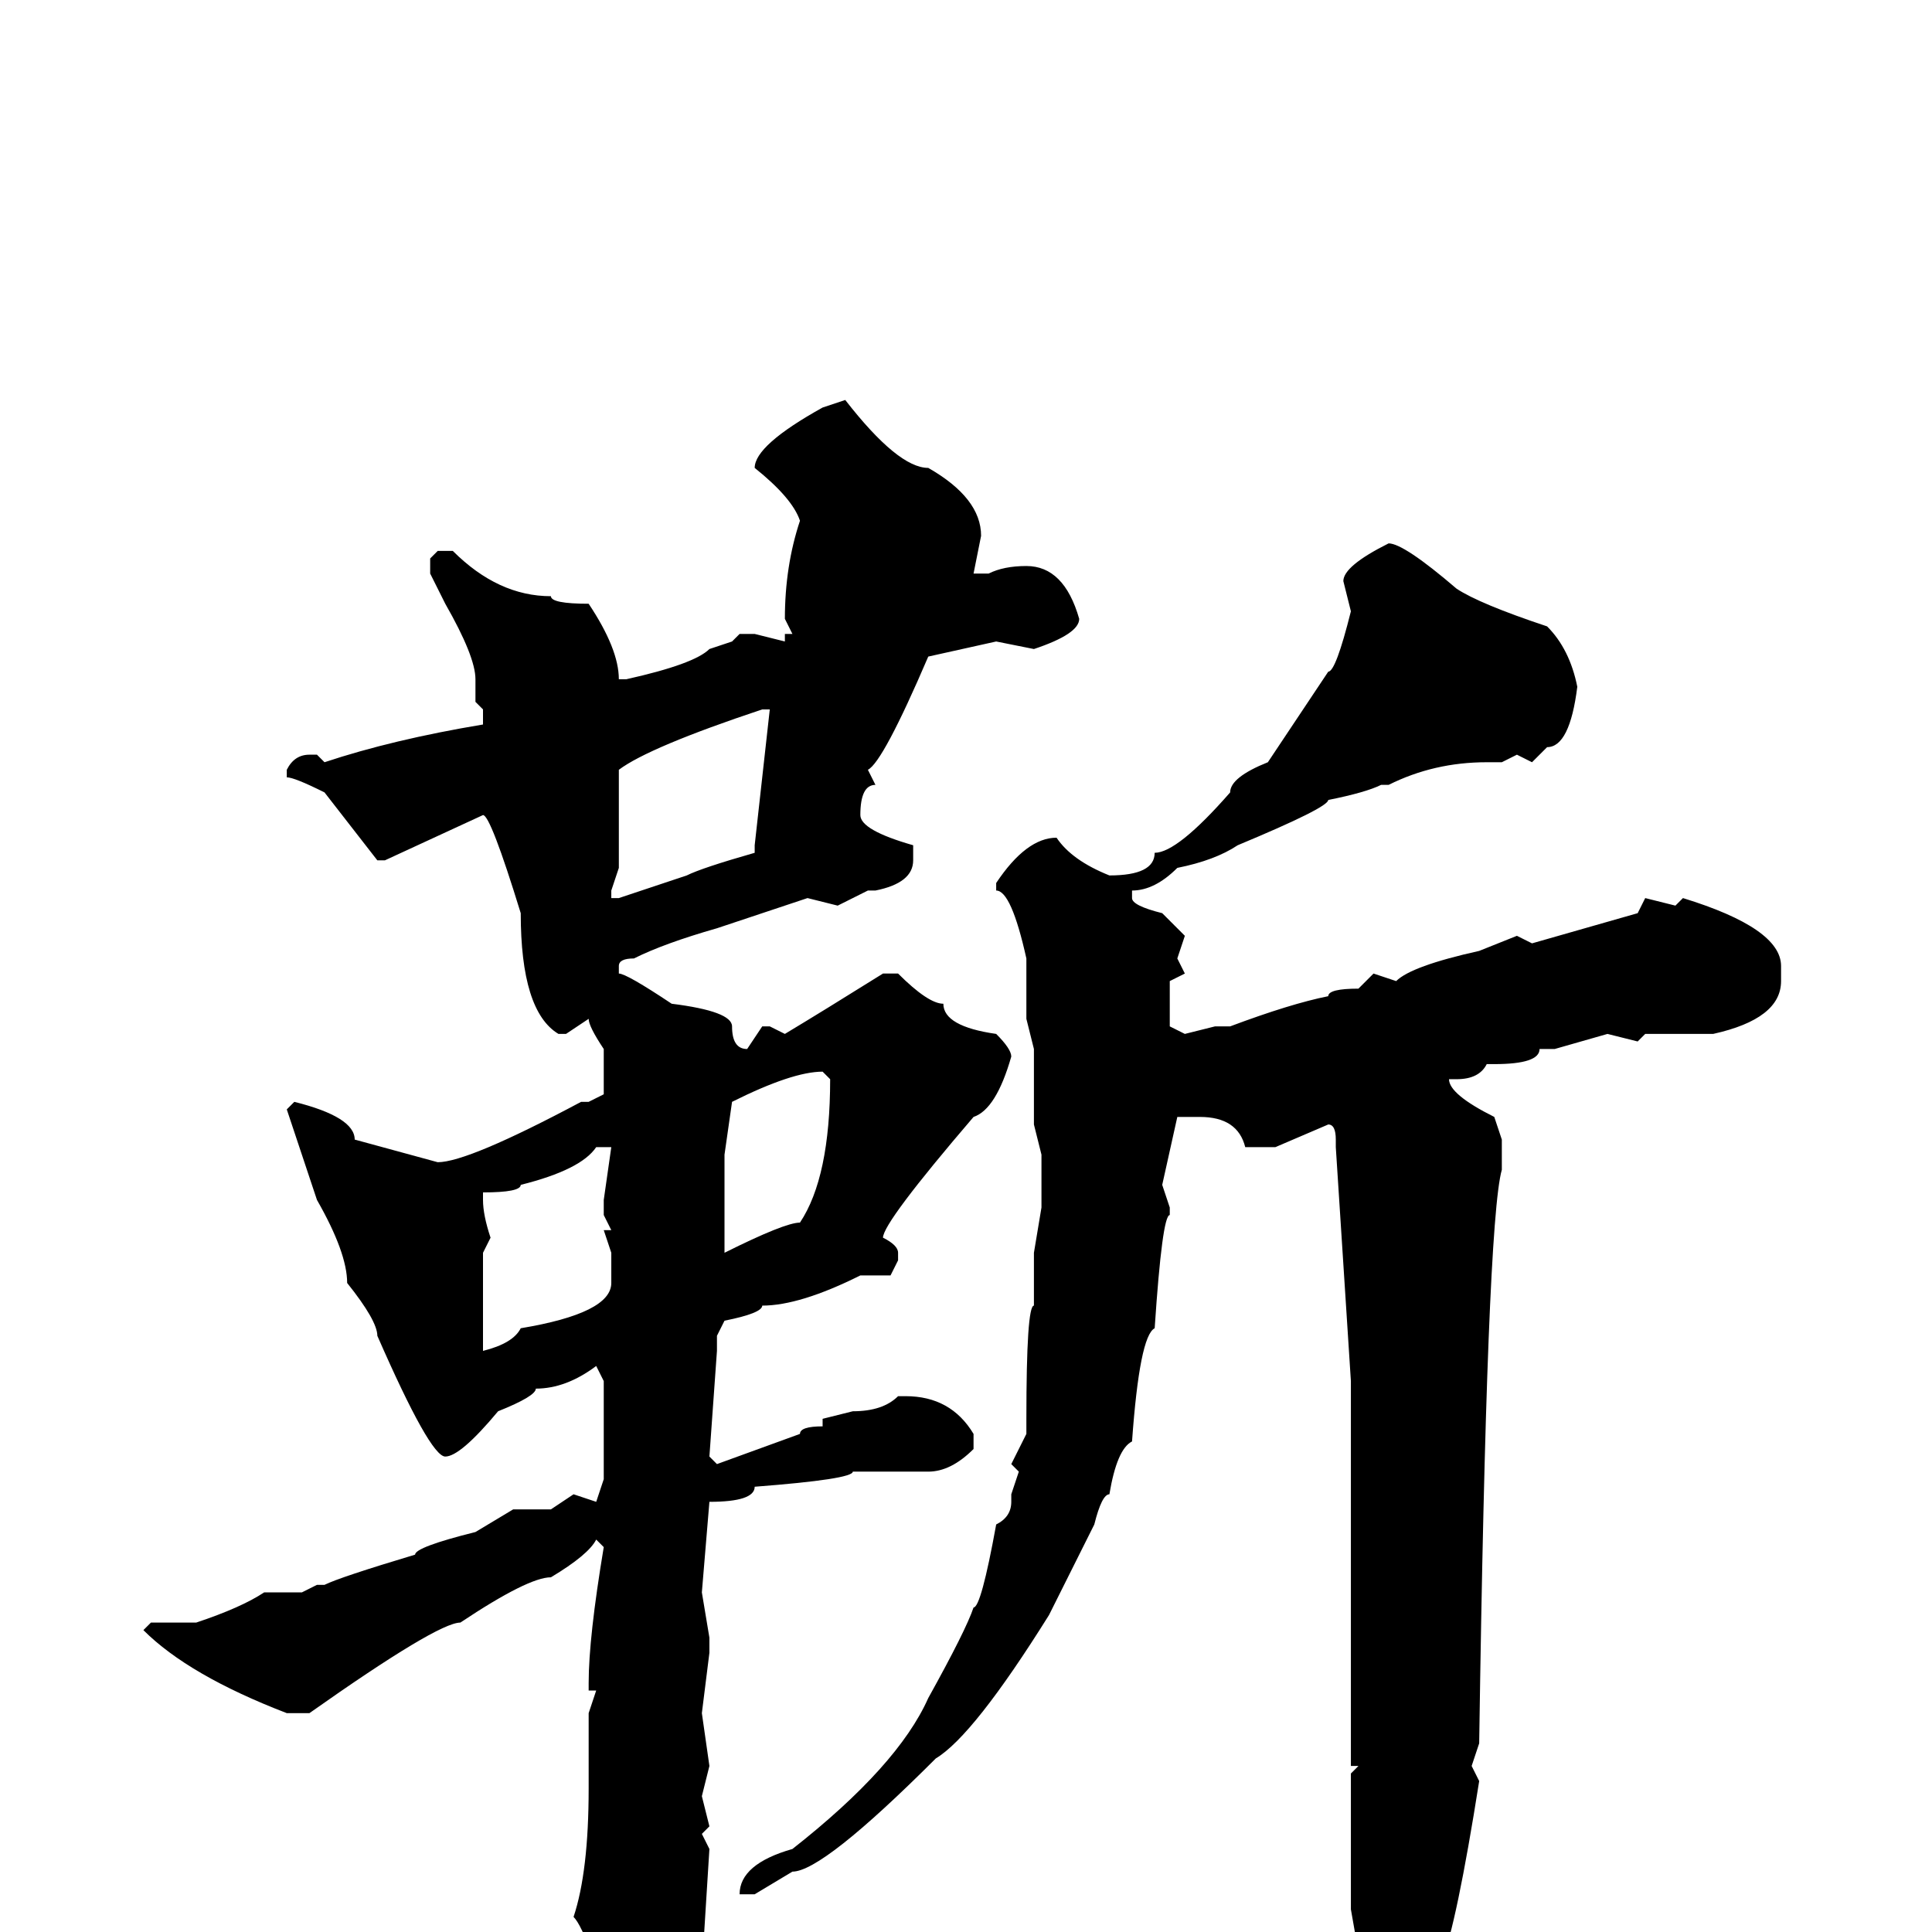 <svg xmlns="http://www.w3.org/2000/svg" viewBox="0 -256 256 256">
	<path fill="#000000" d="M112 -203Q119 -194 123 -194Q130 -190 130 -185L129 -180H131Q133 -181 136 -181Q141 -181 143 -174Q143 -172 137 -170L132 -171L123 -169Q117 -155 115 -154L116 -152Q114 -152 114 -148Q114 -146 121 -144V-142Q121 -139 116 -138H115L111 -136L107 -137L95 -133Q88 -131 84 -129Q82 -129 82 -128V-127Q83 -127 89 -123Q97 -122 97 -120Q97 -117 99 -117L101 -120H102L104 -119Q109 -122 117 -127H119Q123 -123 125 -123Q125 -120 132 -119Q134 -117 134 -116Q132 -109 129 -108Q117 -94 117 -92Q119 -91 119 -90V-89L118 -87H114Q106 -83 101 -83Q101 -82 96 -81L95 -79V-77L94 -63L95 -62L106 -66Q106 -67 109 -67V-68L113 -69Q117 -69 119 -71H120Q126 -71 129 -66V-64Q126 -61 123 -61H113Q113 -60 100 -59Q100 -57 94 -57L93 -45L94 -39V-37L93 -29L94 -22L93 -18L94 -14L93 -13L94 -11L93 5Q87 15 82 15Q78 0 76 -2Q78 -8 78 -19V-22V-27V-29L79 -32H78V-33Q78 -39 80 -51L79 -52Q78 -50 73 -47Q70 -47 61 -41Q58 -41 41 -29H38Q25 -34 19 -40L20 -41H26Q32 -43 35 -45H40L42 -46H43Q45 -47 55 -50Q55 -51 63 -53L68 -56H73L76 -58L79 -57L80 -60V-72V-73L79 -75Q75 -72 71 -72Q71 -71 66 -69Q61 -63 59 -63Q57 -63 50 -79Q50 -81 46 -86Q46 -90 42 -97L38 -109L39 -110Q47 -108 47 -105L58 -102Q62 -102 77 -110H78L80 -111V-113V-117Q78 -120 78 -121L75 -119H74Q69 -122 69 -135Q65 -148 64 -148L51 -142H50L43 -151Q39 -153 38 -153V-154Q39 -156 41 -156H42L43 -155Q52 -158 64 -160V-162L63 -163V-166Q63 -169 59 -176L57 -180V-182L58 -183H60Q66 -177 73 -177Q73 -176 78 -176Q82 -170 82 -166H83Q92 -168 94 -170L97 -171L98 -172H100L104 -171V-172H105L104 -174Q104 -181 106 -187Q105 -190 100 -194Q100 -197 109 -202ZM184 -184Q186 -184 193 -178Q196 -176 205 -173Q208 -170 209 -165Q208 -157 205 -157L203 -155L201 -156L199 -155H197Q190 -155 184 -152H183Q181 -151 176 -150Q176 -149 164 -144Q161 -142 156 -141Q153 -138 150 -138V-137Q150 -136 154 -135L157 -132L156 -129L157 -127L155 -126V-120L157 -119L161 -120H162H163Q171 -123 176 -124Q176 -125 180 -125L182 -127L185 -126Q187 -128 196 -130L201 -132L203 -131L217 -135L218 -137L222 -136L223 -137Q236 -133 236 -128V-126Q236 -121 227 -119H224H219H218L217 -118L213 -119L206 -117H204Q204 -115 198 -115H197Q196 -113 193 -113H192Q192 -111 198 -108L199 -105V-101Q197 -94 196 -25L195 -22L196 -20Q193 -1 191 4L187 15Q183 26 182 27L181 25V13Q181 8 179 -3V-9V-21L180 -22H179V-25V-32V-43V-50V-70V-71V-73L177 -104V-105Q177 -107 176 -107L169 -104H165Q164 -108 159 -108H156L154 -99L155 -96V-95Q154 -95 153 -80Q151 -79 150 -65Q148 -64 147 -58Q146 -58 145 -54L139 -42Q129 -26 124 -23Q109 -8 105 -8L100 -5H99H98Q98 -9 105 -11Q119 -22 123 -31Q128 -40 129 -43Q130 -43 132 -54Q134 -55 134 -57V-58L135 -61L134 -62L136 -66V-68Q136 -83 137 -83V-85V-90L138 -96V-98V-100V-102V-103L137 -107V-109V-117L136 -121V-124V-126V-129Q134 -138 132 -138V-139Q136 -145 140 -145Q142 -142 147 -140Q153 -140 153 -143Q156 -143 163 -151Q163 -153 168 -155L176 -167Q177 -167 179 -175L178 -179Q178 -181 184 -184ZM82 -154V-151V-144V-141L81 -138V-137H82L91 -140Q93 -141 100 -143V-144L102 -162H101Q86 -157 82 -154ZM96 -103V-91V-90Q104 -94 106 -94Q110 -100 110 -113L109 -114Q105 -114 97 -110ZM64 -98V-97Q64 -95 65 -92L64 -90V-89V-87V-80V-77Q68 -78 69 -80Q81 -82 81 -86V-90L80 -93H81L80 -95V-97L81 -104H79Q77 -101 69 -99Q69 -98 64 -98Z"/>
</svg>
